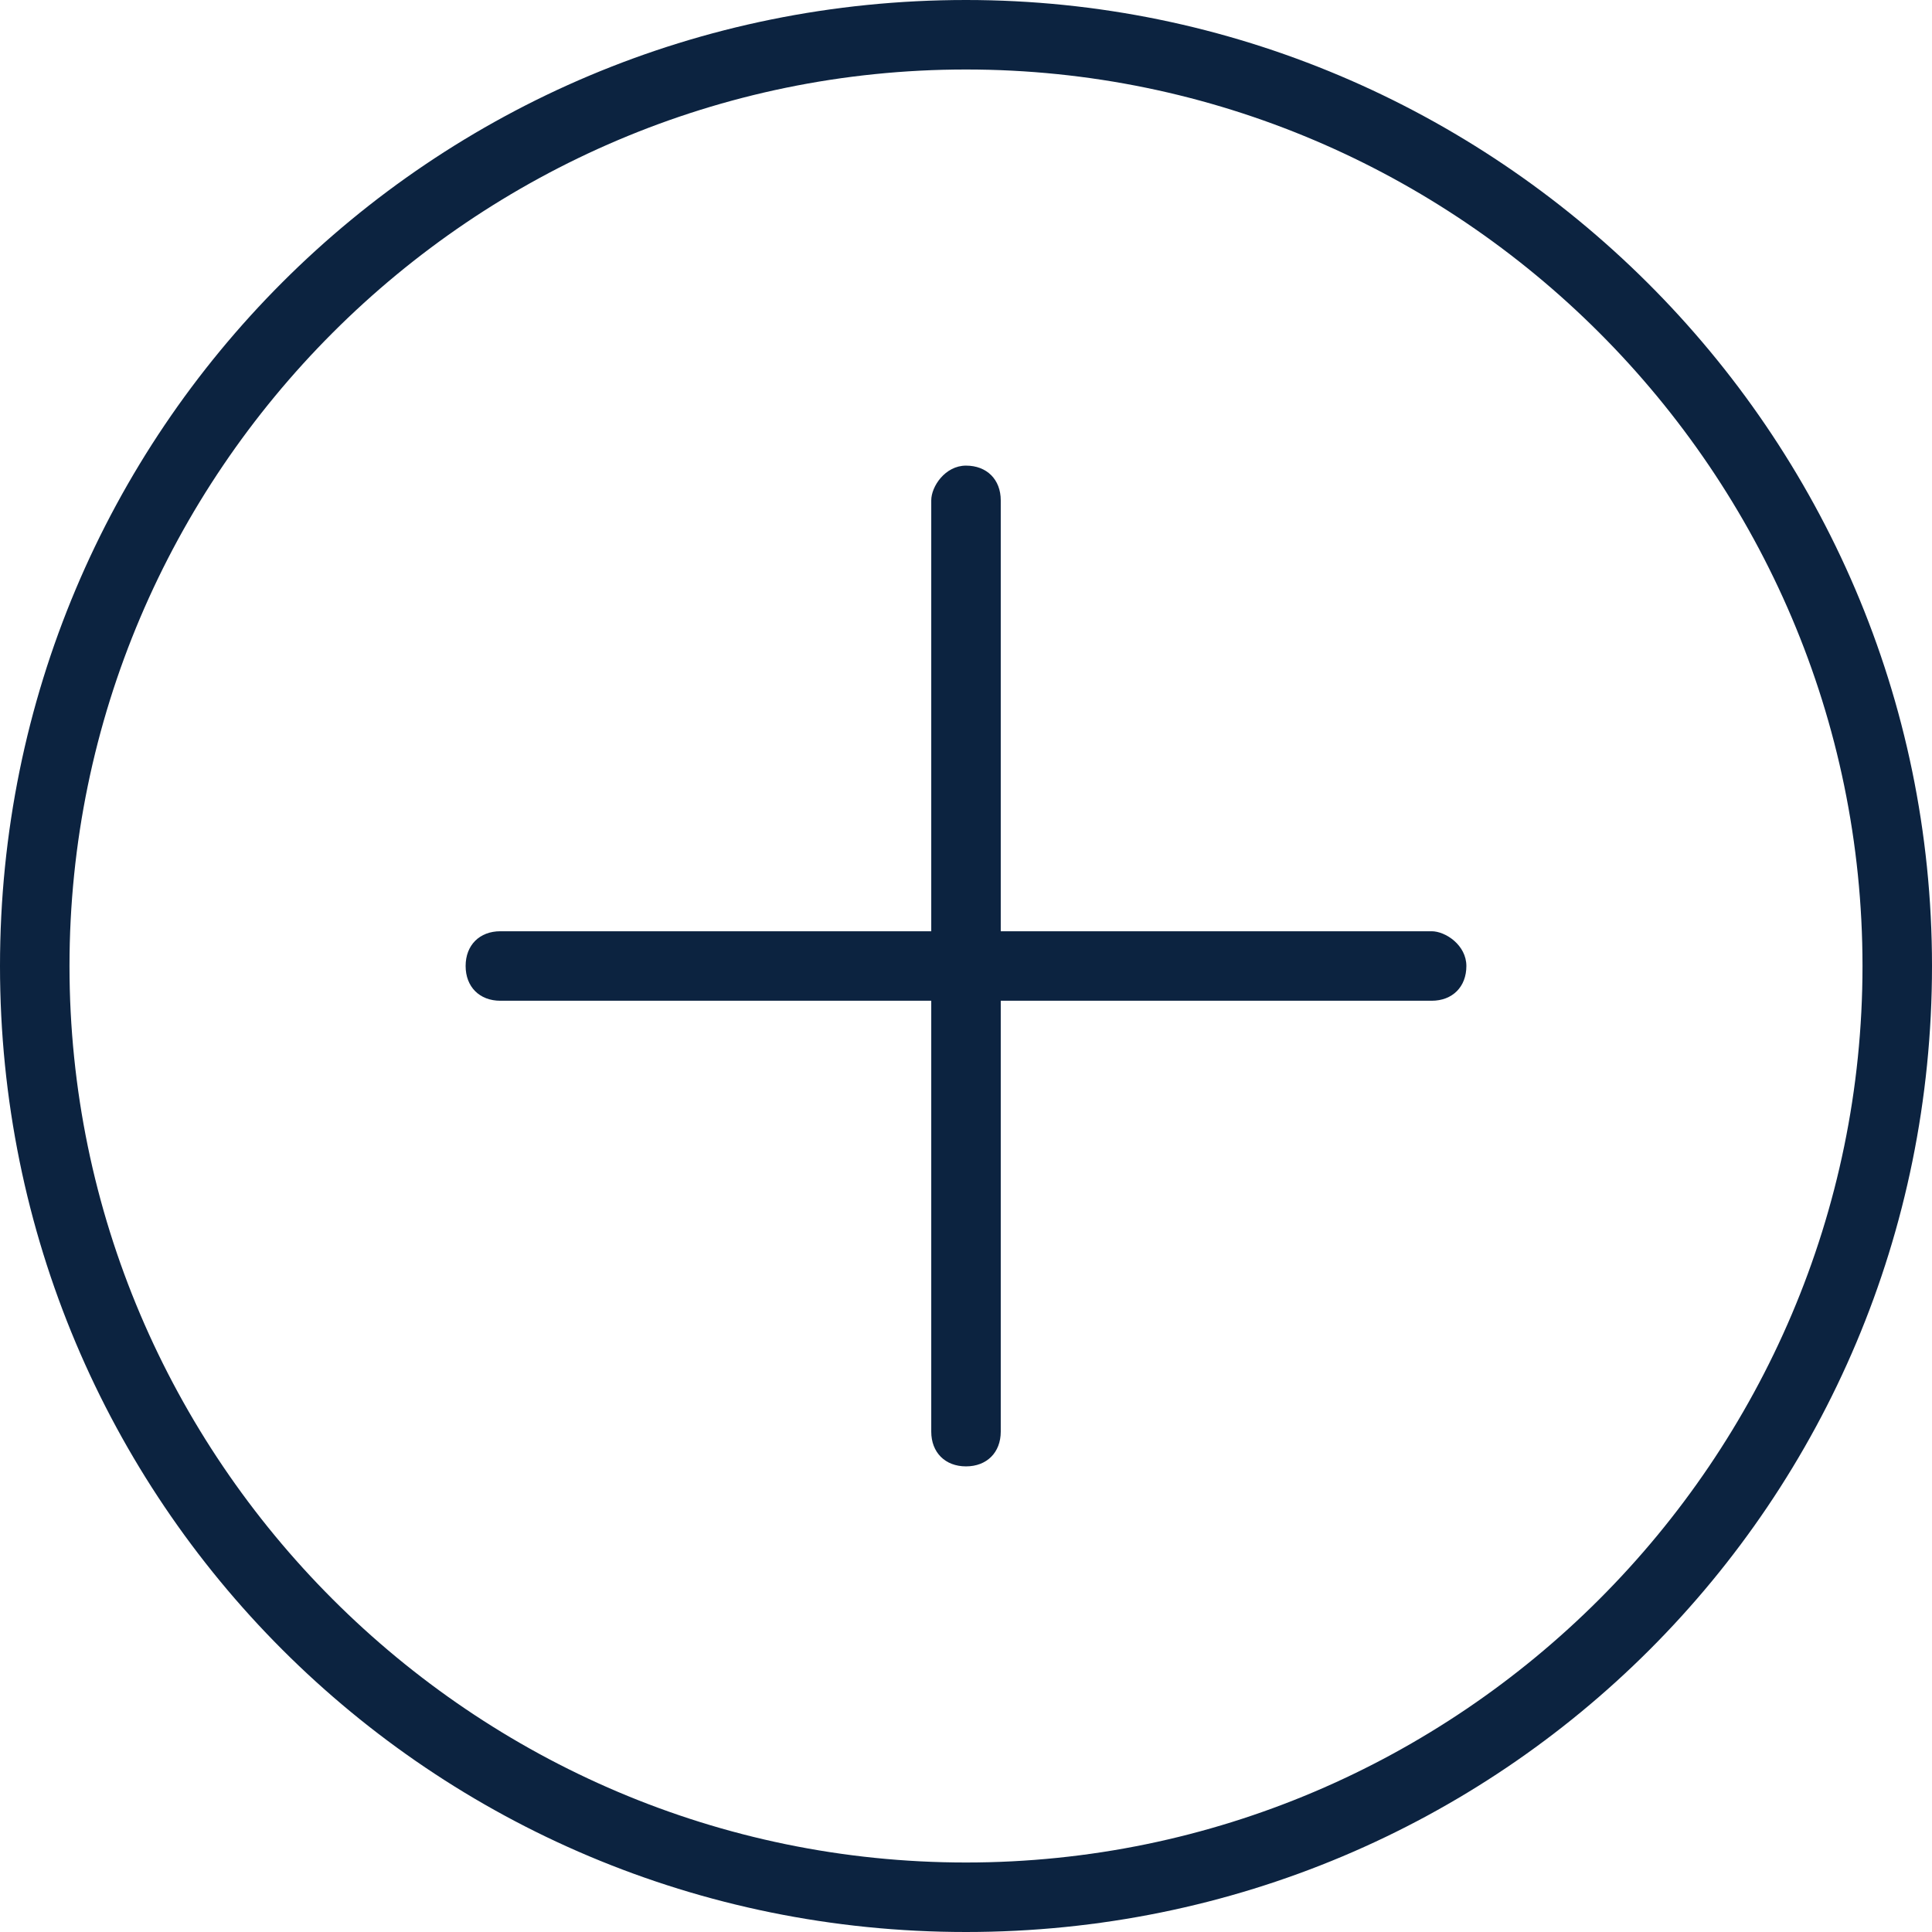 <?xml version="1.0" encoding="utf-8"?>
<!-- Generator: Adobe Illustrator 21.0.2, SVG Export Plug-In . SVG Version: 6.00 Build 0)  -->
<svg version="1.1" id="Layer_1" xmlns="http://www.w3.org/2000/svg" xmlns:xlink="http://www.w3.org/1999/xlink" x="0px" y="0px"
	 viewBox="0 0 27.8 27.8" style="enable-background:new 0 0 27.8 27.8;" xml:space="preserve">
<style type="text/css">
	.st0{fill:#0C2340;}
</style>
<g>
	<path class="st0" d="M13.9,0C6.2,0,0,6.2,0,13.9s6.2,13.9,13.9,13.9s13.9-6.2,13.9-13.9S21.5,0,13.9,0z M13.9,26.8
		C6.8,26.8,1,21,1,13.9S6.8,1,13.9,1s12.9,5.8,12.9,12.9S21,26.8,13.9,26.8z"/>
	<path class="st0" d="M20.6,13.4h-6.2V7.2c0-0.3-0.2-0.5-0.5-0.5S13.4,7,13.4,7.2v6.2H7.2c-0.3,0-0.5,0.2-0.5,0.5s0.2,0.5,0.5,0.5
		h6.2v6.2c0,0.3,0.2,0.5,0.5,0.5s0.5-0.2,0.5-0.5v-6.2h6.2c0.3,0,0.5-0.2,0.5-0.5S20.8,13.4,20.6,13.4z"/>
</g>
</svg>
